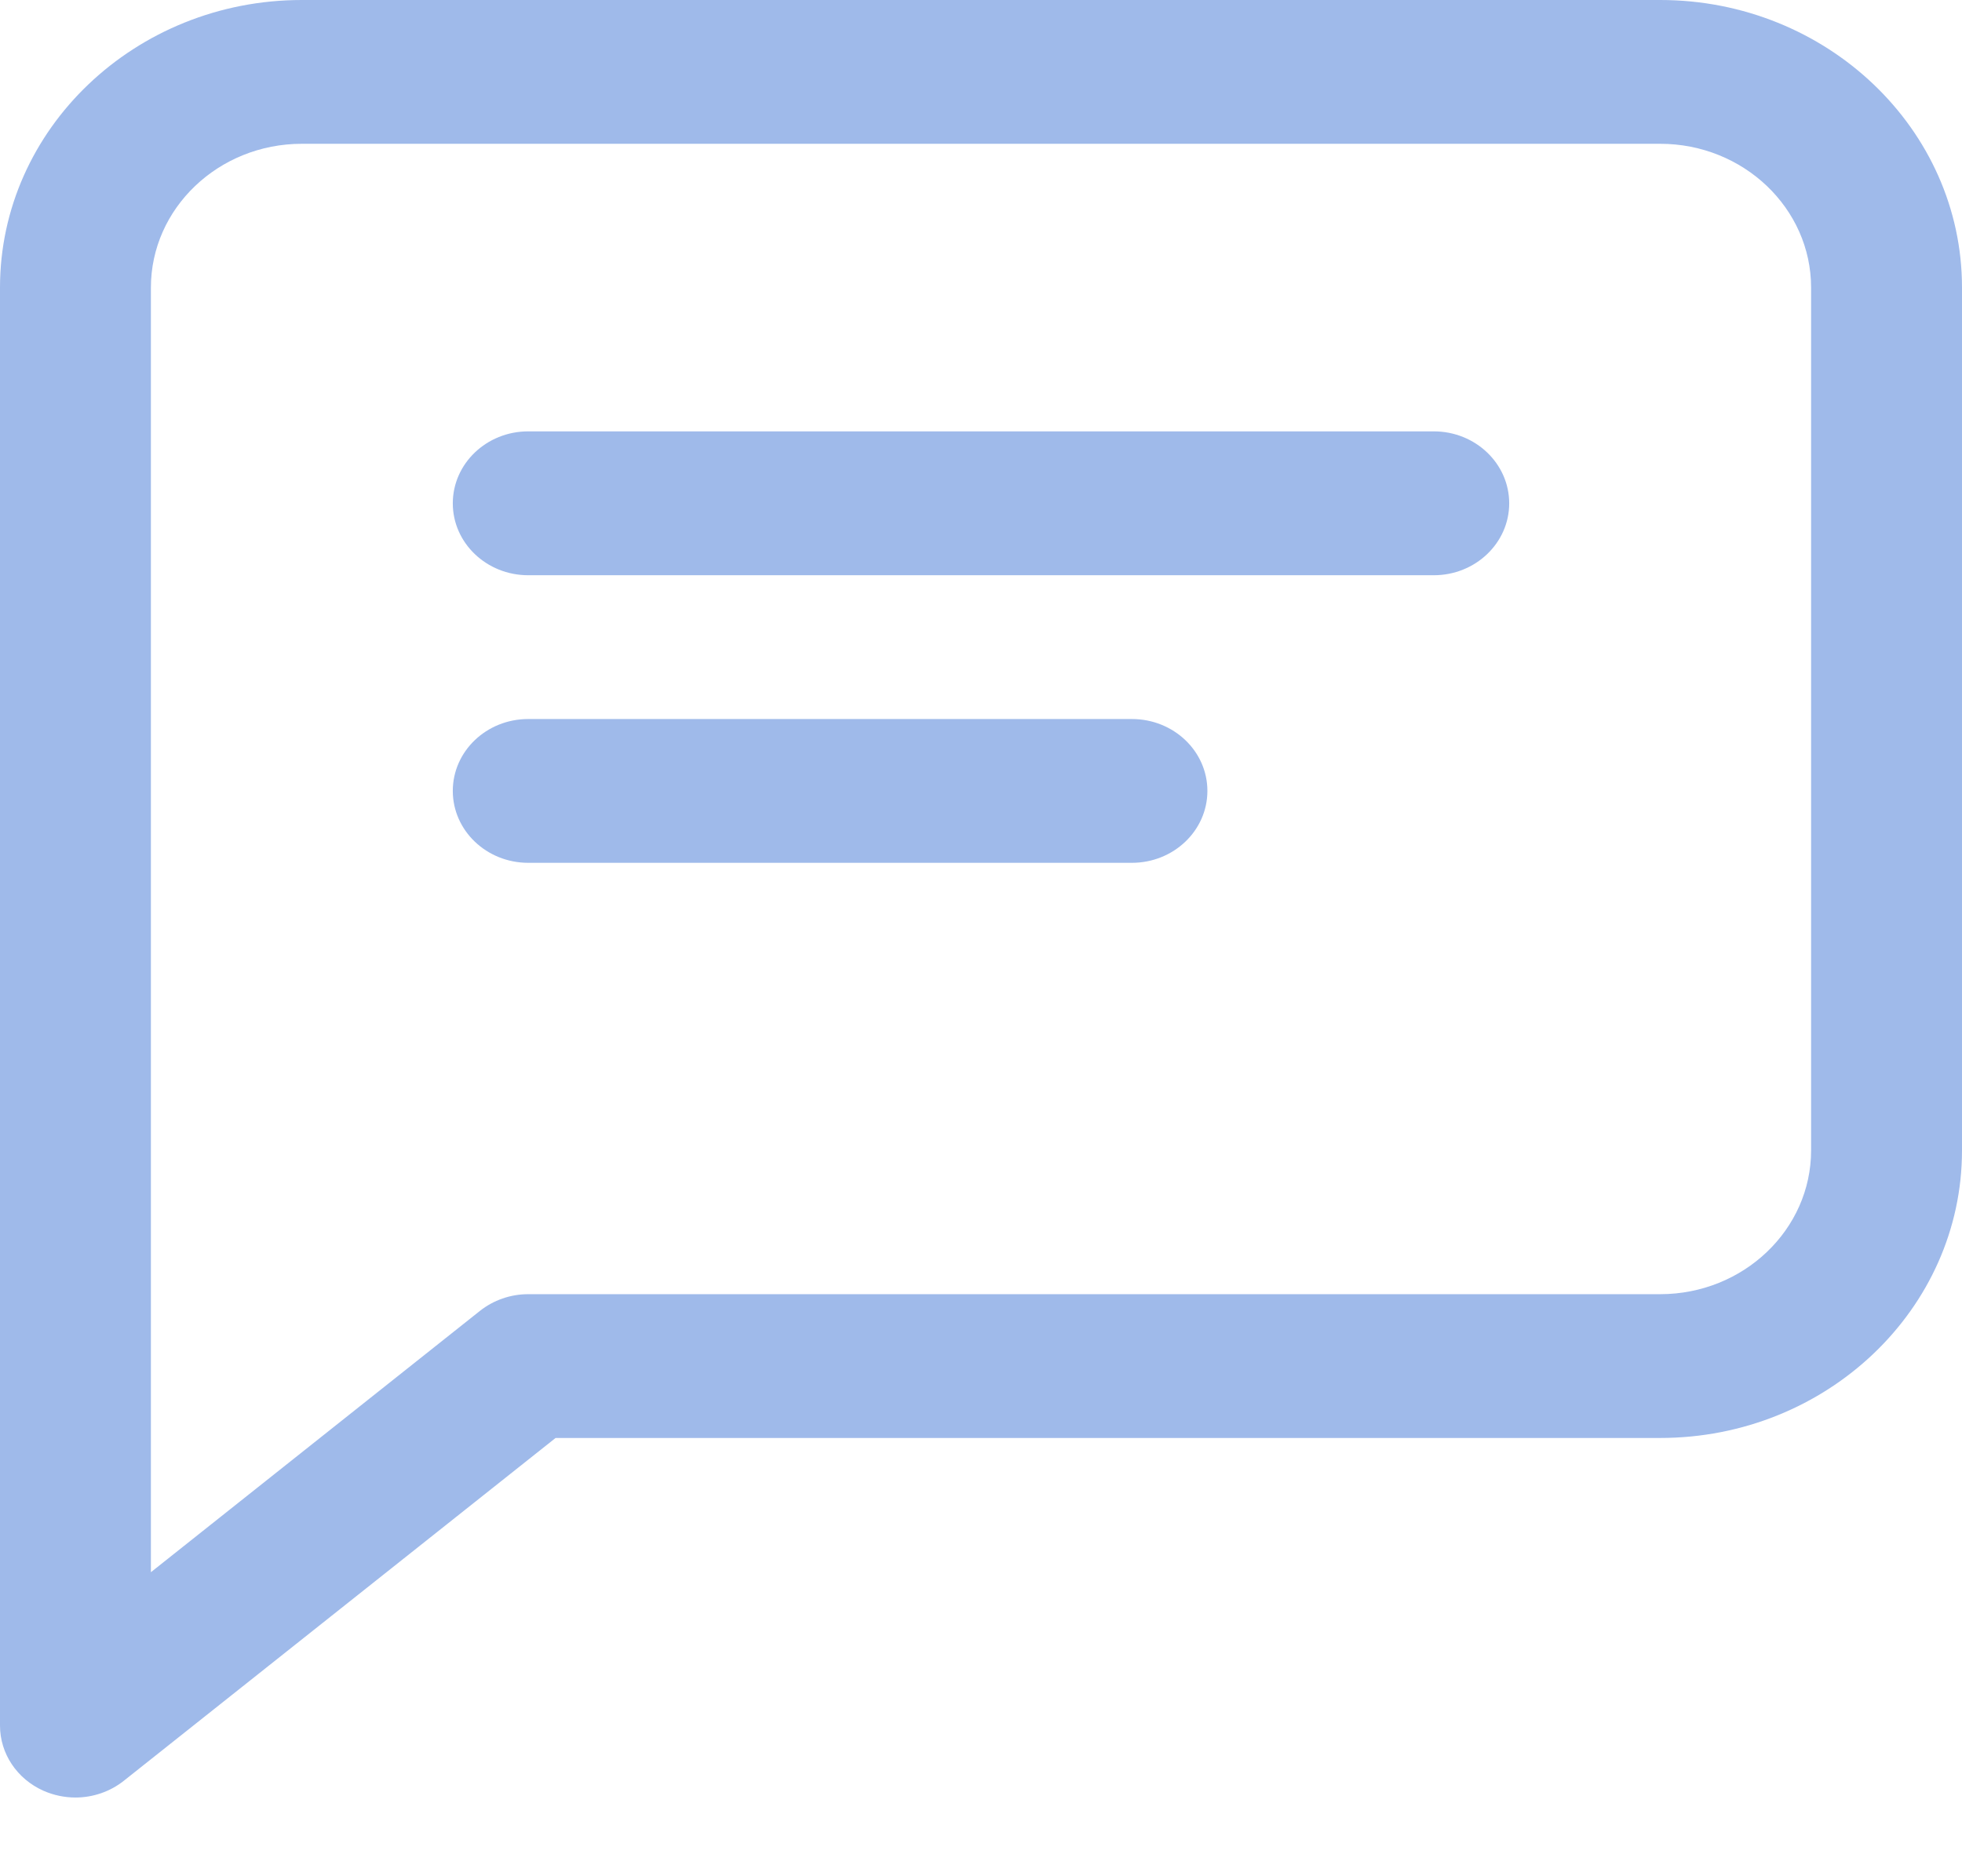 <svg width="23" height="22" viewBox="0 0 23 22" fill="none" xmlns="http://www.w3.org/2000/svg">
<path d="M16.808 5.058H6.192C5.704 5.058 5.308 5.436 5.308 5.902C5.308 6.367 5.704 6.745 6.192 6.745H16.808C17.296 6.745 17.692 6.367 17.692 5.902C17.692 5.436 17.296 5.058 16.808 5.058Z" fill="#9FBAEA"/>
<path d="M13.269 8.431H6.192C5.704 8.431 5.308 8.808 5.308 9.274C5.308 9.739 5.704 10.117 6.192 10.117H13.269C13.758 10.117 14.154 9.739 14.154 9.274C14.154 8.808 13.758 8.431 13.269 8.431Z" fill="#9FBAEA"/>
<path d="M19.462 0H3.538C1.587 0 0 1.512 0 3.372V20.234C0 20.561 0.198 20.859 0.51 20.998C0.628 21.05 0.757 21.077 0.885 21.077C1.088 21.077 1.29 21.009 1.451 20.881L6.513 16.861H19.462C21.413 16.861 23 15.349 23 13.489V3.372C23 1.512 21.413 0 19.462 0ZM21.231 13.489C21.231 14.418 20.438 15.175 19.462 15.175H6.192C5.985 15.175 5.785 15.245 5.626 15.371L1.769 18.435V3.372C1.769 2.443 2.562 1.686 3.538 1.686H19.462C20.438 1.686 21.231 2.443 21.231 3.372V13.489Z" fill="#9FBAEA"/>
</svg>
